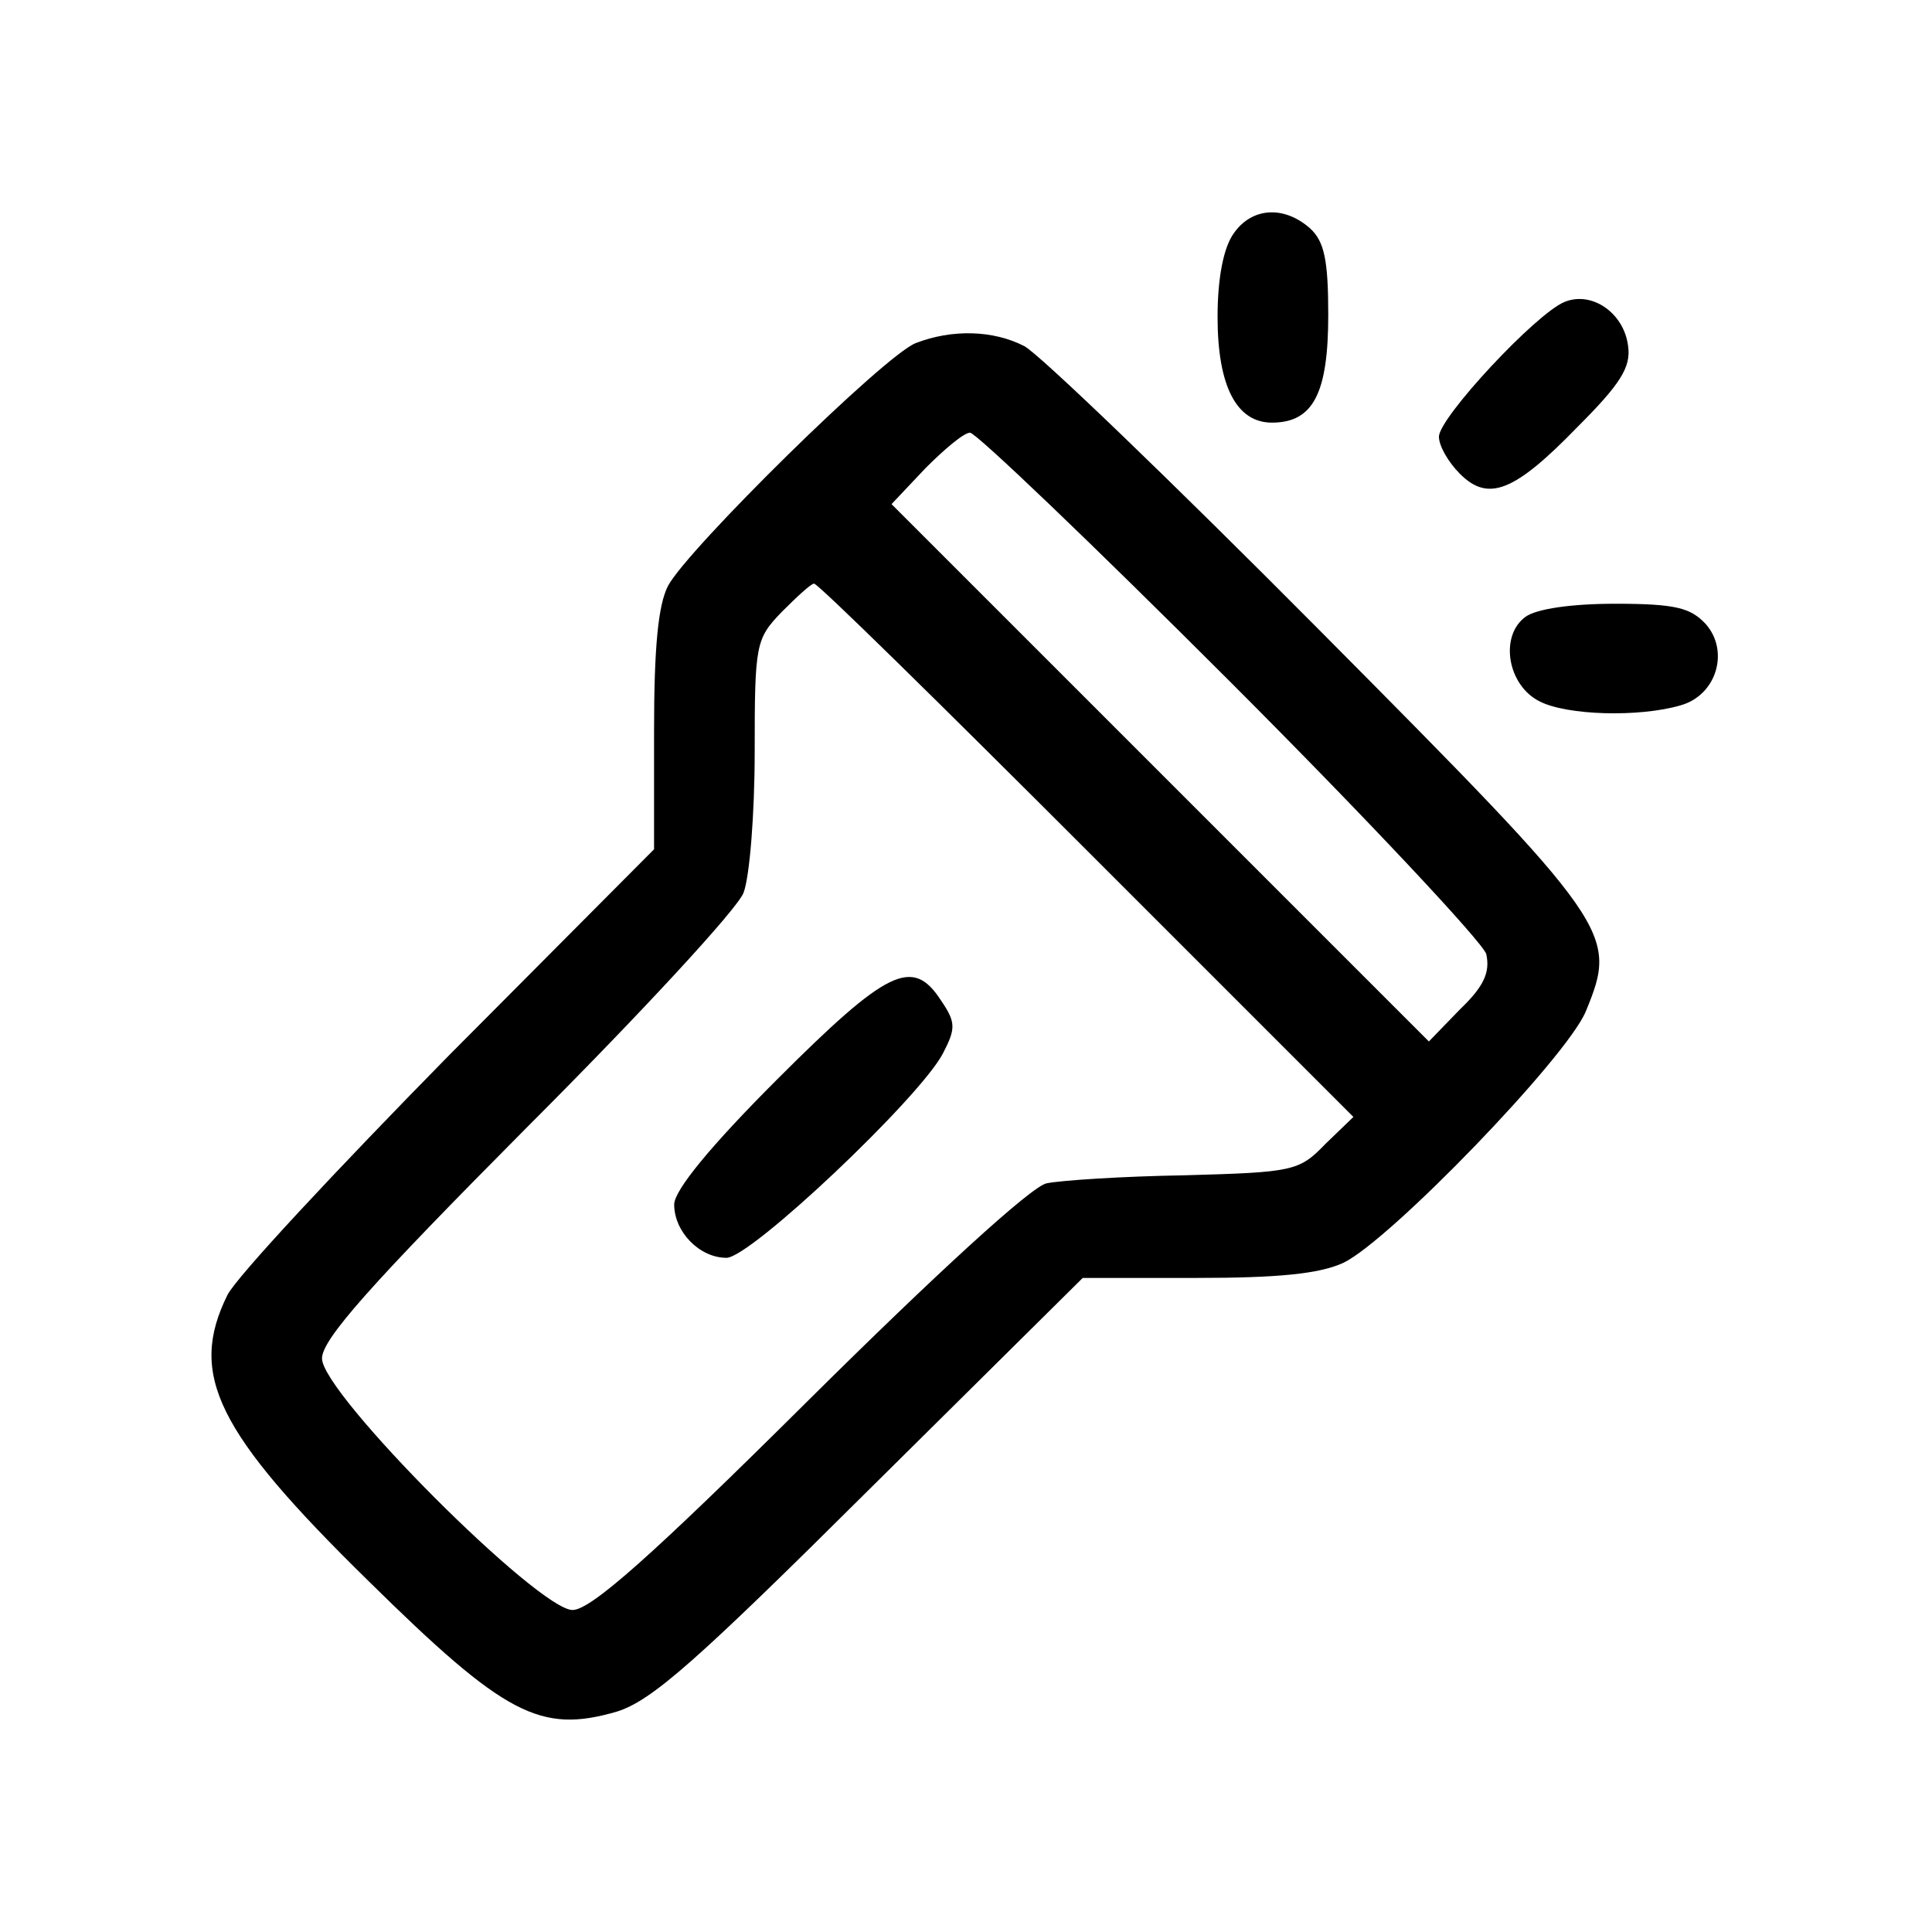 <svg version="1.0" xmlns="http://www.w3.org/2000/svg" width="256" height="256" viewBox="0 0 192 192"><path d="M122.6 23.2c-1 1.4-1.6 4.4-1.6 8.3 0 6.9 1.9 10.5 5.4 10.5 4.1 0 5.6-2.9 5.6-10.7 0-5.5-.4-7.3-1.8-8.6-2.6-2.3-5.8-2.1-7.6.5zM155.5 30c-2.8 1.1-12.5 11.5-12.5 13.4 0 .9.9 2.5 2.1 3.7 2.8 2.8 5.4 1.8 11.7-4.7 4.2-4.2 5.3-5.9 5-8-.4-3.3-3.6-5.5-6.3-4.4zM91 34.1c-3.1 1.2-22.6 20.4-24.6 24.1-1 1.9-1.4 6.2-1.4 14.4v11.8l-20.4 20.5c-11.2 11.4-21.1 22-22 23.8-3.9 7.9-1.1 13.6 14 28.4 13.6 13.4 17.1 15.2 24.7 13 3.5-1.1 7.9-5 25.2-22.2l21.1-20.9h11.3c8.1 0 12.2-.4 14.6-1.5 4.6-2.2 22.2-20.4 24.1-25 3.2-7.8 2.8-8.4-26.4-37.8-14.7-14.8-27.9-27.5-29.4-28.3-3.1-1.6-7.2-1.7-10.8-.3zm31.2 33.6c13.7 13.7 25.1 25.9 25.5 27.1.4 1.8-.2 3.2-2.6 5.5l-3.1 3.2-26.7-26.7-26.7-26.7 3.4-3.6c1.9-1.9 3.8-3.5 4.4-3.5.6 0 12.2 11.1 25.8 24.7zM108 84.5l26.5 26.5-2.8 2.7c-2.6 2.7-3.2 2.8-14 3.1-6.1.1-12.3.5-13.7.8-1.5.3-11 9-23.6 21.5C64.7 154.7 58.7 160 56.9 160c-3.4 0-24.9-21.5-24.9-25 0-1.9 4.8-7.3 20.4-23 11.3-11.3 21-21.8 21.5-23.3.6-1.6 1.1-7.8 1.1-14 0-10.7.1-11.2 2.7-13.9 1.5-1.5 2.9-2.8 3.2-2.8.4 0 12.5 11.9 27.1 26.5z"/><path d="M77.2 107.3c-6.6 6.6-10.2 11-10.2 12.4 0 2.7 2.5 5.3 5.2 5.3 2.4 0 19.2-15.9 21.5-20.3 1.3-2.5 1.3-3.1-.2-5.3-2.8-4.3-5.3-3.1-16.3 7.9zM151.6 61.3c-2.6 1.9-1.8 6.8 1.4 8.4 2.7 1.4 9.9 1.6 14 .4 3.6-1 4.9-5.4 2.5-8.1-1.5-1.6-3-2-9-2-4.3 0-7.8.5-8.9 1.3z"/></svg>